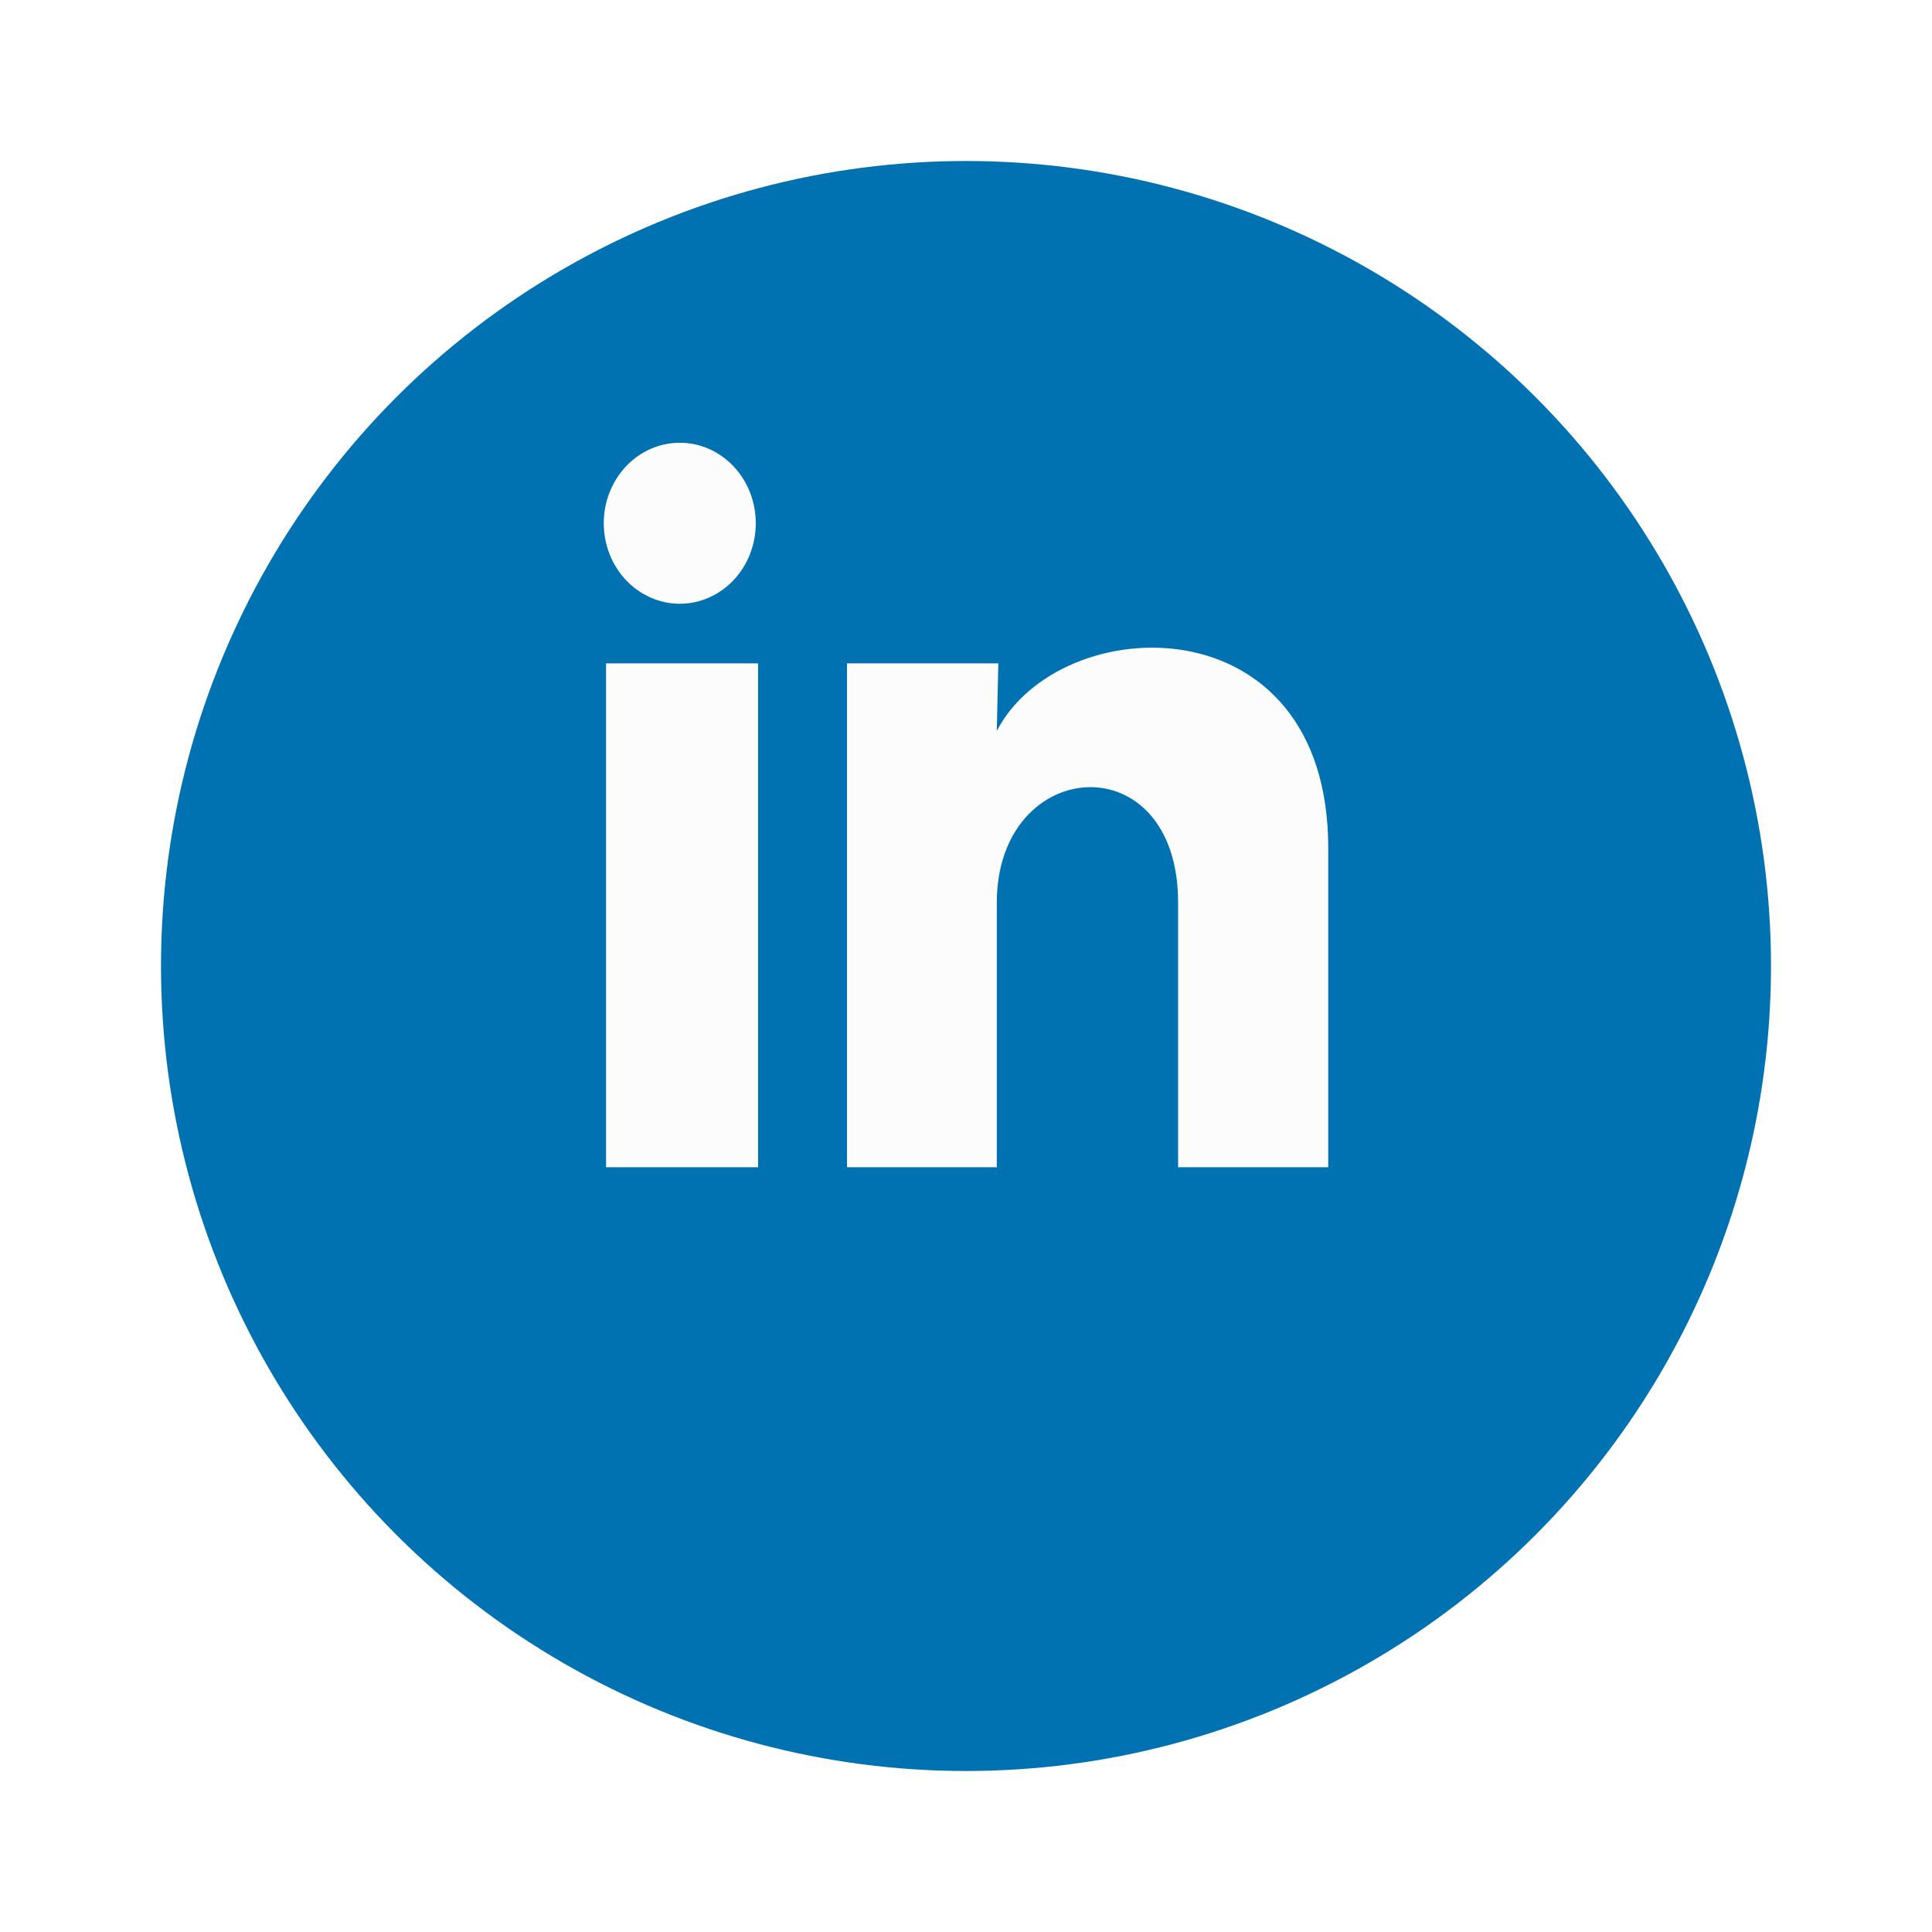<svg width="48" height="48" viewBox="0 0 48 48" fill="none" xmlns="http://www.w3.org/2000/svg">
<g filter="url(#filter0_d_0_1)">
<circle cx="24" cy="20" r="20" fill="#0072B1"/>
</g>
<path d="M18.777 13.001C18.777 13.531 18.578 14.04 18.224 14.415C17.869 14.79 17.389 15 16.888 15C16.387 14.999 15.907 14.789 15.553 14.413C15.198 14.038 15 13.529 15 12.999C15 12.469 15.2 11.96 15.554 11.585C15.908 11.21 16.389 11 16.89 11C17.391 11 17.871 11.211 18.225 11.586C18.579 11.962 18.778 12.47 18.777 13.001ZM18.834 16.481H15.057V29H18.834V16.481ZM24.803 16.481H21.044V29H24.765V22.43C24.765 18.771 29.27 18.431 29.27 22.43V29H33V21.07C33 14.901 26.333 15.131 24.765 18.161L24.803 16.481Z" fill="#FCFCFC"/>
<defs>
<filter id="filter0_d_0_1" x="0" y="0" width="48" height="48" filterUnits="userSpaceOnUse" color-interpolation-filters="sRGB">
<feFlood flood-opacity="0" result="BackgroundImageFix"/>
<feColorMatrix in="SourceAlpha" type="matrix" values="0 0 0 0 0 0 0 0 0 0 0 0 0 0 0 0 0 0 127 0" result="hardAlpha"/>
<feOffset dy="4"/>
<feGaussianBlur stdDeviation="2"/>
<feComposite in2="hardAlpha" operator="out"/>
<feColorMatrix type="matrix" values="0 0 0 0 0 0 0 0 0 0 0 0 0 0 0 0 0 0 0.25 0"/>
<feBlend mode="normal" in2="BackgroundImageFix" result="effect1_dropShadow_0_1"/>
<feBlend mode="normal" in="SourceGraphic" in2="effect1_dropShadow_0_1" result="shape"/>
</filter>
</defs>
</svg>
